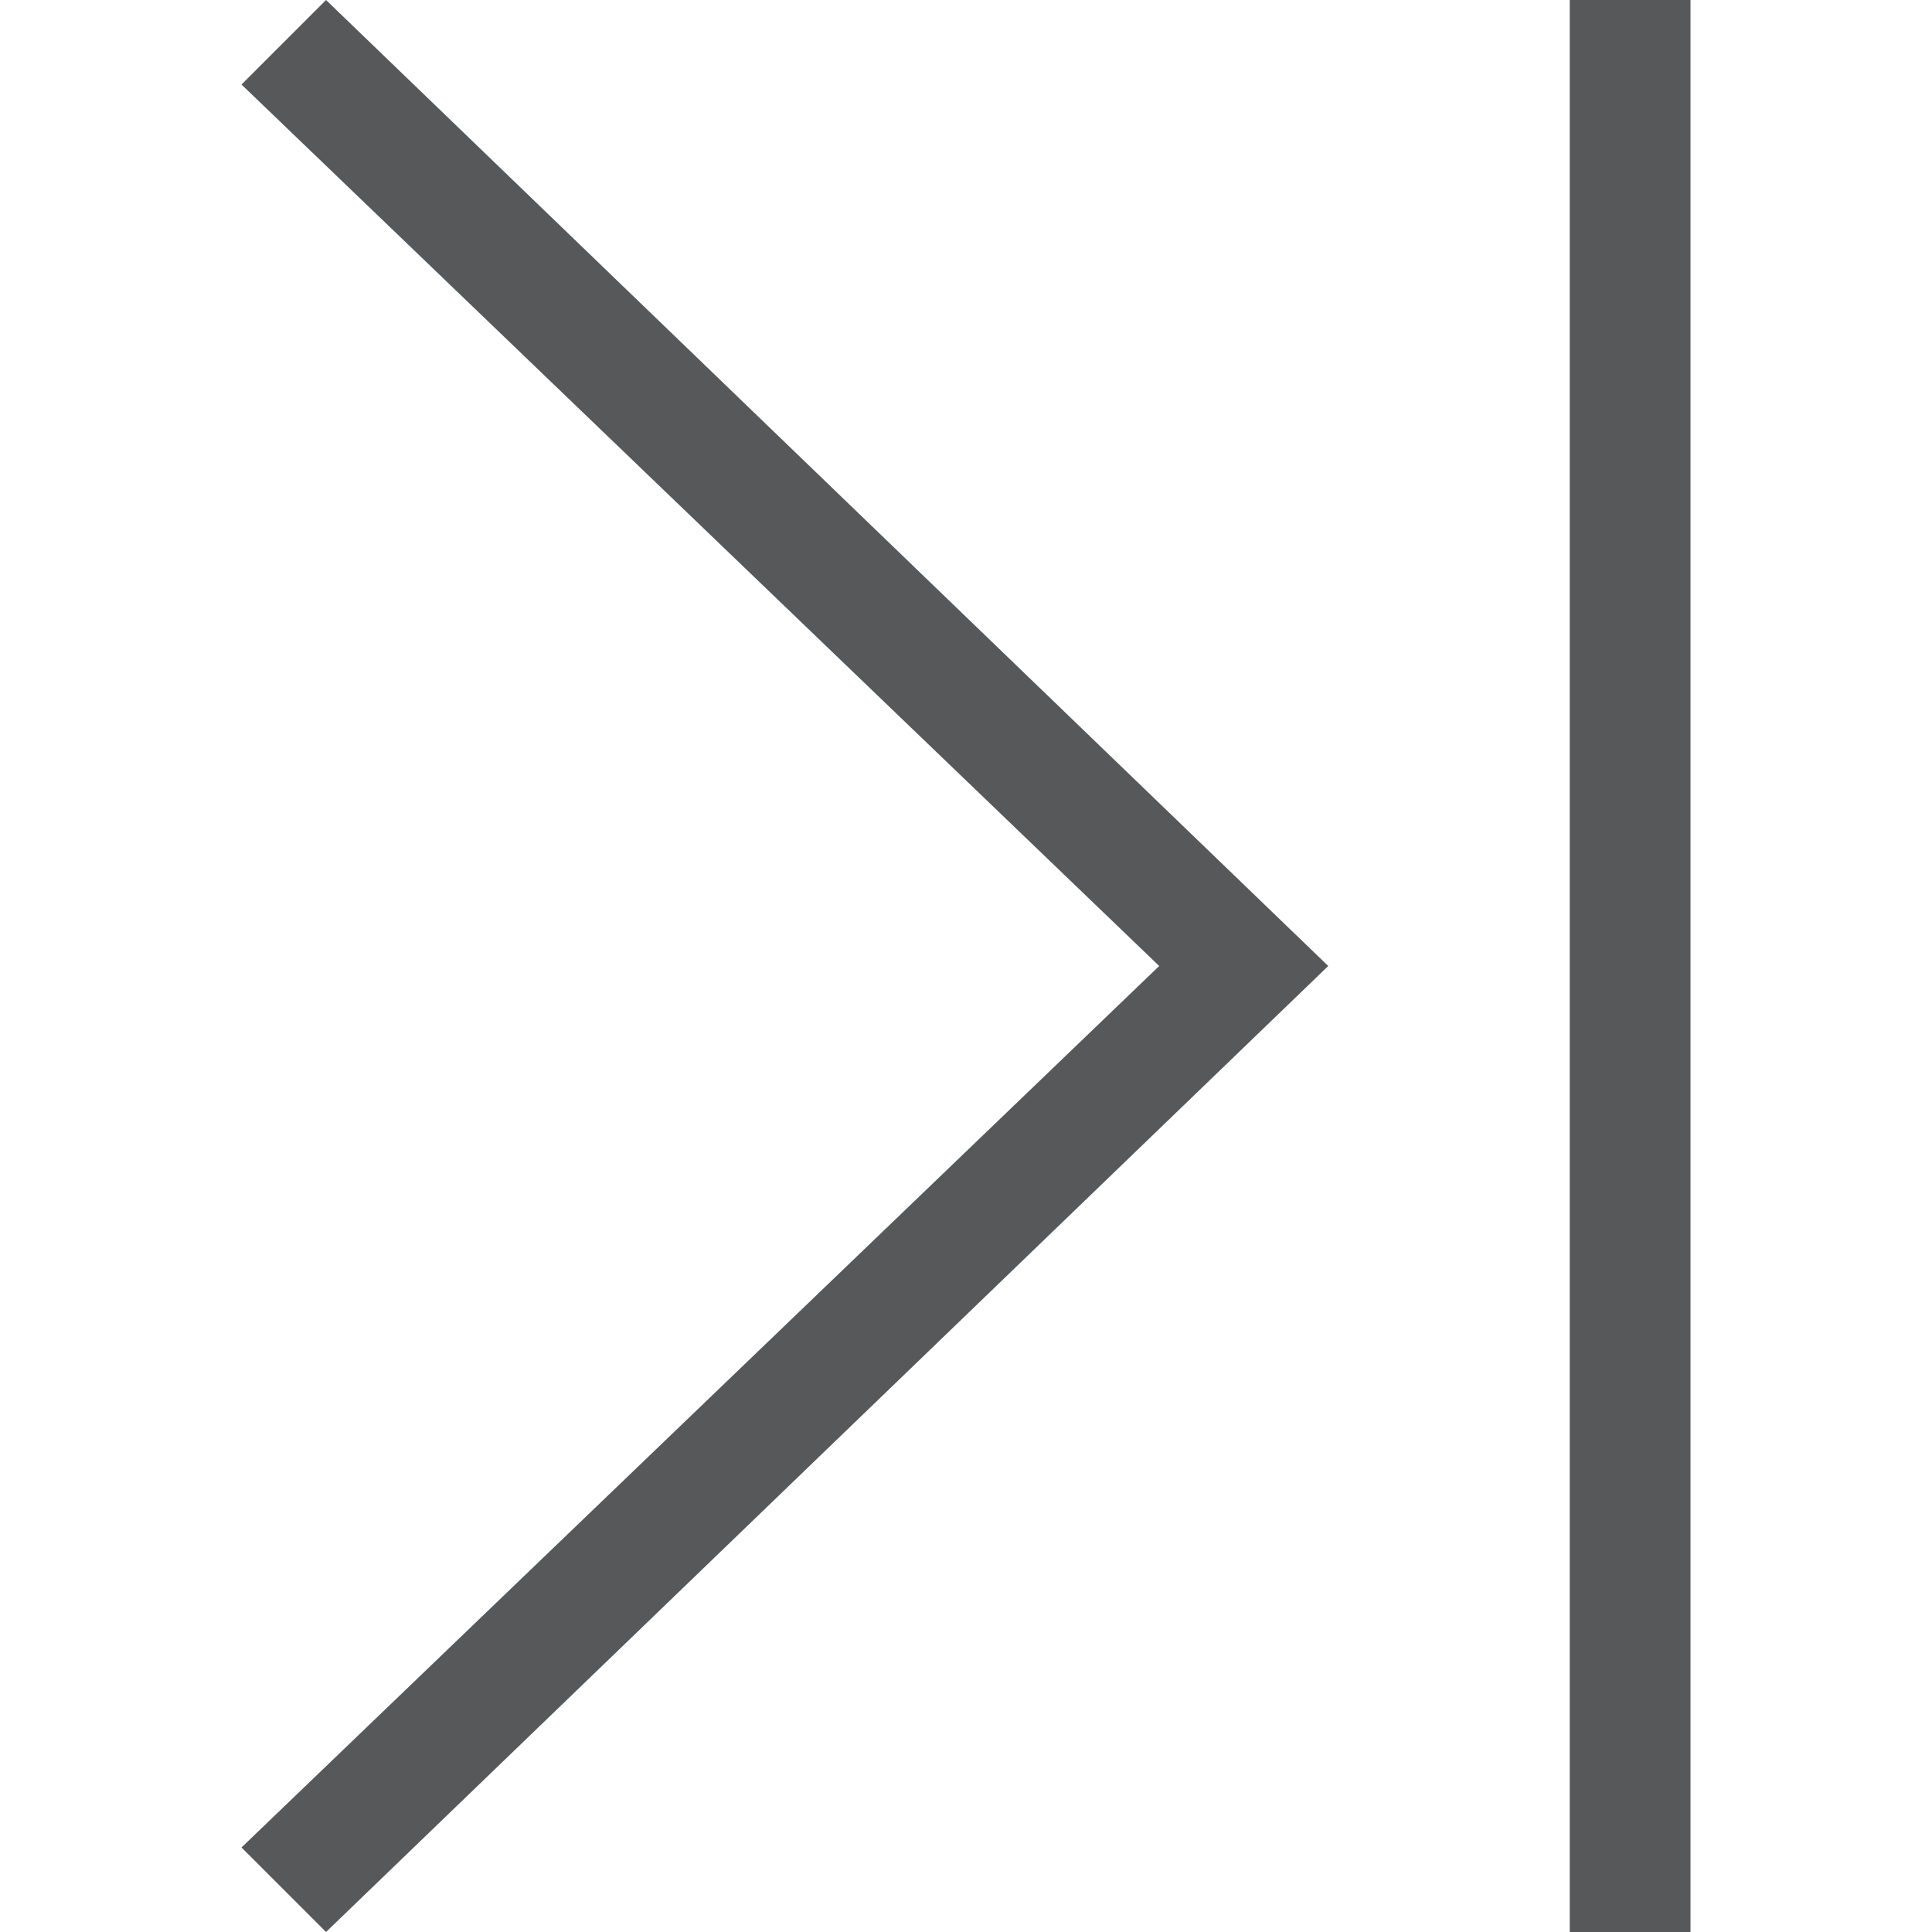 <?xml version="1.0" encoding="utf-8"?>
<!-- Generator: Adobe Illustrator 22.0.0, SVG Export Plug-In . SVG Version: 6.00 Build 0)  -->
<svg version="1.1" id="方向" xmlns="http://www.w3.org/2000/svg" xmlns:xlink="http://www.w3.org/1999/xlink" x="0px" y="0px"
	 viewBox="0 0 16 16" style="enable-background:new 0 0 16 16;" xml:space="preserve">
<style type="text/css">
	.st0{opacity:0.75;fill:#1F2022;}
</style>
<title>go-first-rtl-symbolic</title>
<polygon class="st0" points="11,8 2.7,0 2,0.7 9.6,8 2,15.3 2.7,16 "/>
<rect x="13" y="0" class="st0" width="1" height="16"/>
</svg>

